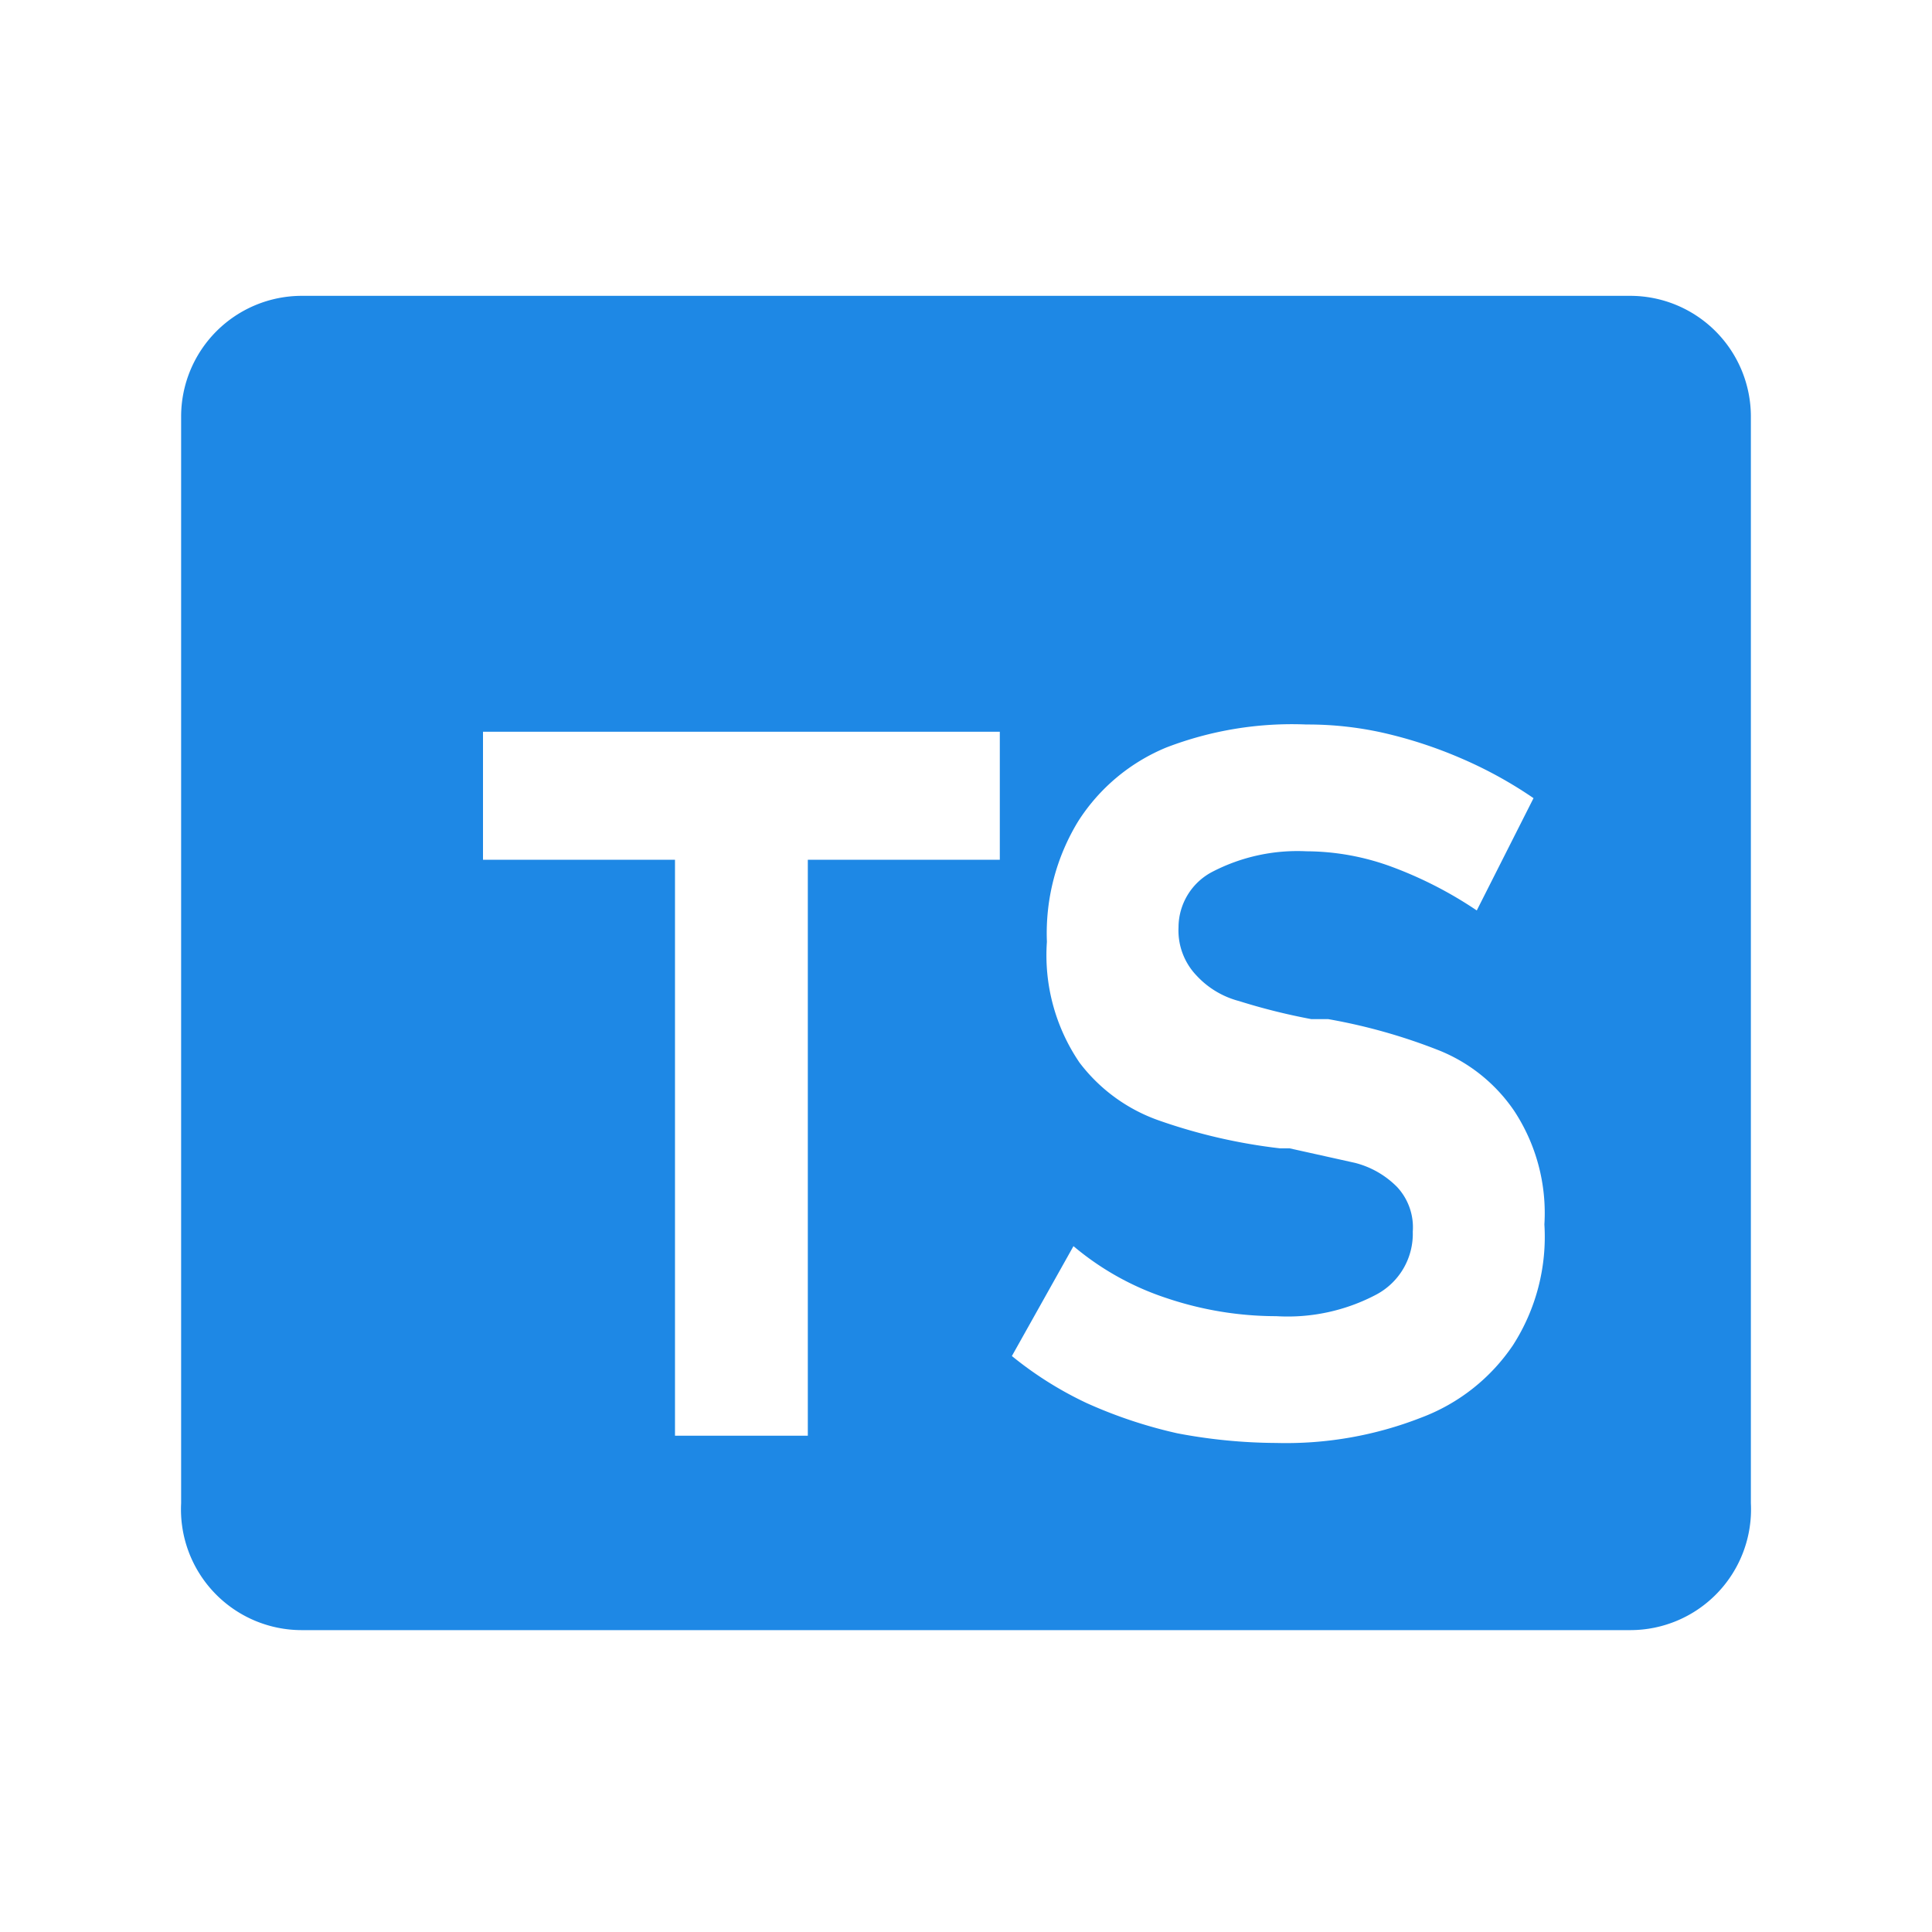 <svg id="Calque_1" data-name="Calque 1" xmlns="http://www.w3.org/2000/svg" viewBox="0 0 16 16">
  <defs>
    <style>.cls-1{fill:#1E88E5;}</style>
  </defs>
  <path class="cls-1" d="M4,7.12V6.06H8.28V7.12H6.69v4.77H5.59V7.12H4M10.82,6h0a2.85,2.85,0,0,1,.64.07,3.69,3.69,0,0,1,.64.21,3.51,3.51,0,0,1,.6.33l-.47.93a3.32,3.32,0,0,0-.7-.36,2.06,2.06,0,0,0-.71-.13,1.53,1.53,0,0,0-.78.17.52.52,0,0,0-.28.46h0a.54.54,0,0,0,.15.4.73.73,0,0,0,.35.21,5.19,5.19,0,0,0,.6.15H11a4.72,4.72,0,0,1,.92.26,1.37,1.37,0,0,1,.62.5,1.54,1.54,0,0,1,.25.94h0a1.66,1.66,0,0,1-.26,1,1.59,1.59,0,0,1-.76.6,3.07,3.07,0,0,1-1.2.21,4.47,4.47,0,0,1-.82-.08A3.89,3.89,0,0,1,9,11.62a3,3,0,0,1-.62-.39l.51-.91a2.32,2.32,0,0,0,.77.43,2.85,2.85,0,0,0,.91.15,1.57,1.57,0,0,0,.83-.18.57.57,0,0,0,.3-.52h0a.49.49,0,0,0-.13-.37.75.75,0,0,0-.35-.2l-.54-.12h0l-.08,0a4.62,4.62,0,0,1-1-.23,1.41,1.41,0,0,1-.66-.48,1.58,1.58,0,0,1-.27-1h0a1.78,1.78,0,0,1,.26-1,1.58,1.58,0,0,1,.73-.61A2.9,2.9,0,0,1,10.82,6M13.5,2.45l-11,0a1,1,0,0,0-1,1v9a1,1,0,0,0,1,1.05h11a1,1,0,0,0,1-1.05v-9a1,1,0,0,0-1-1" />
</svg>